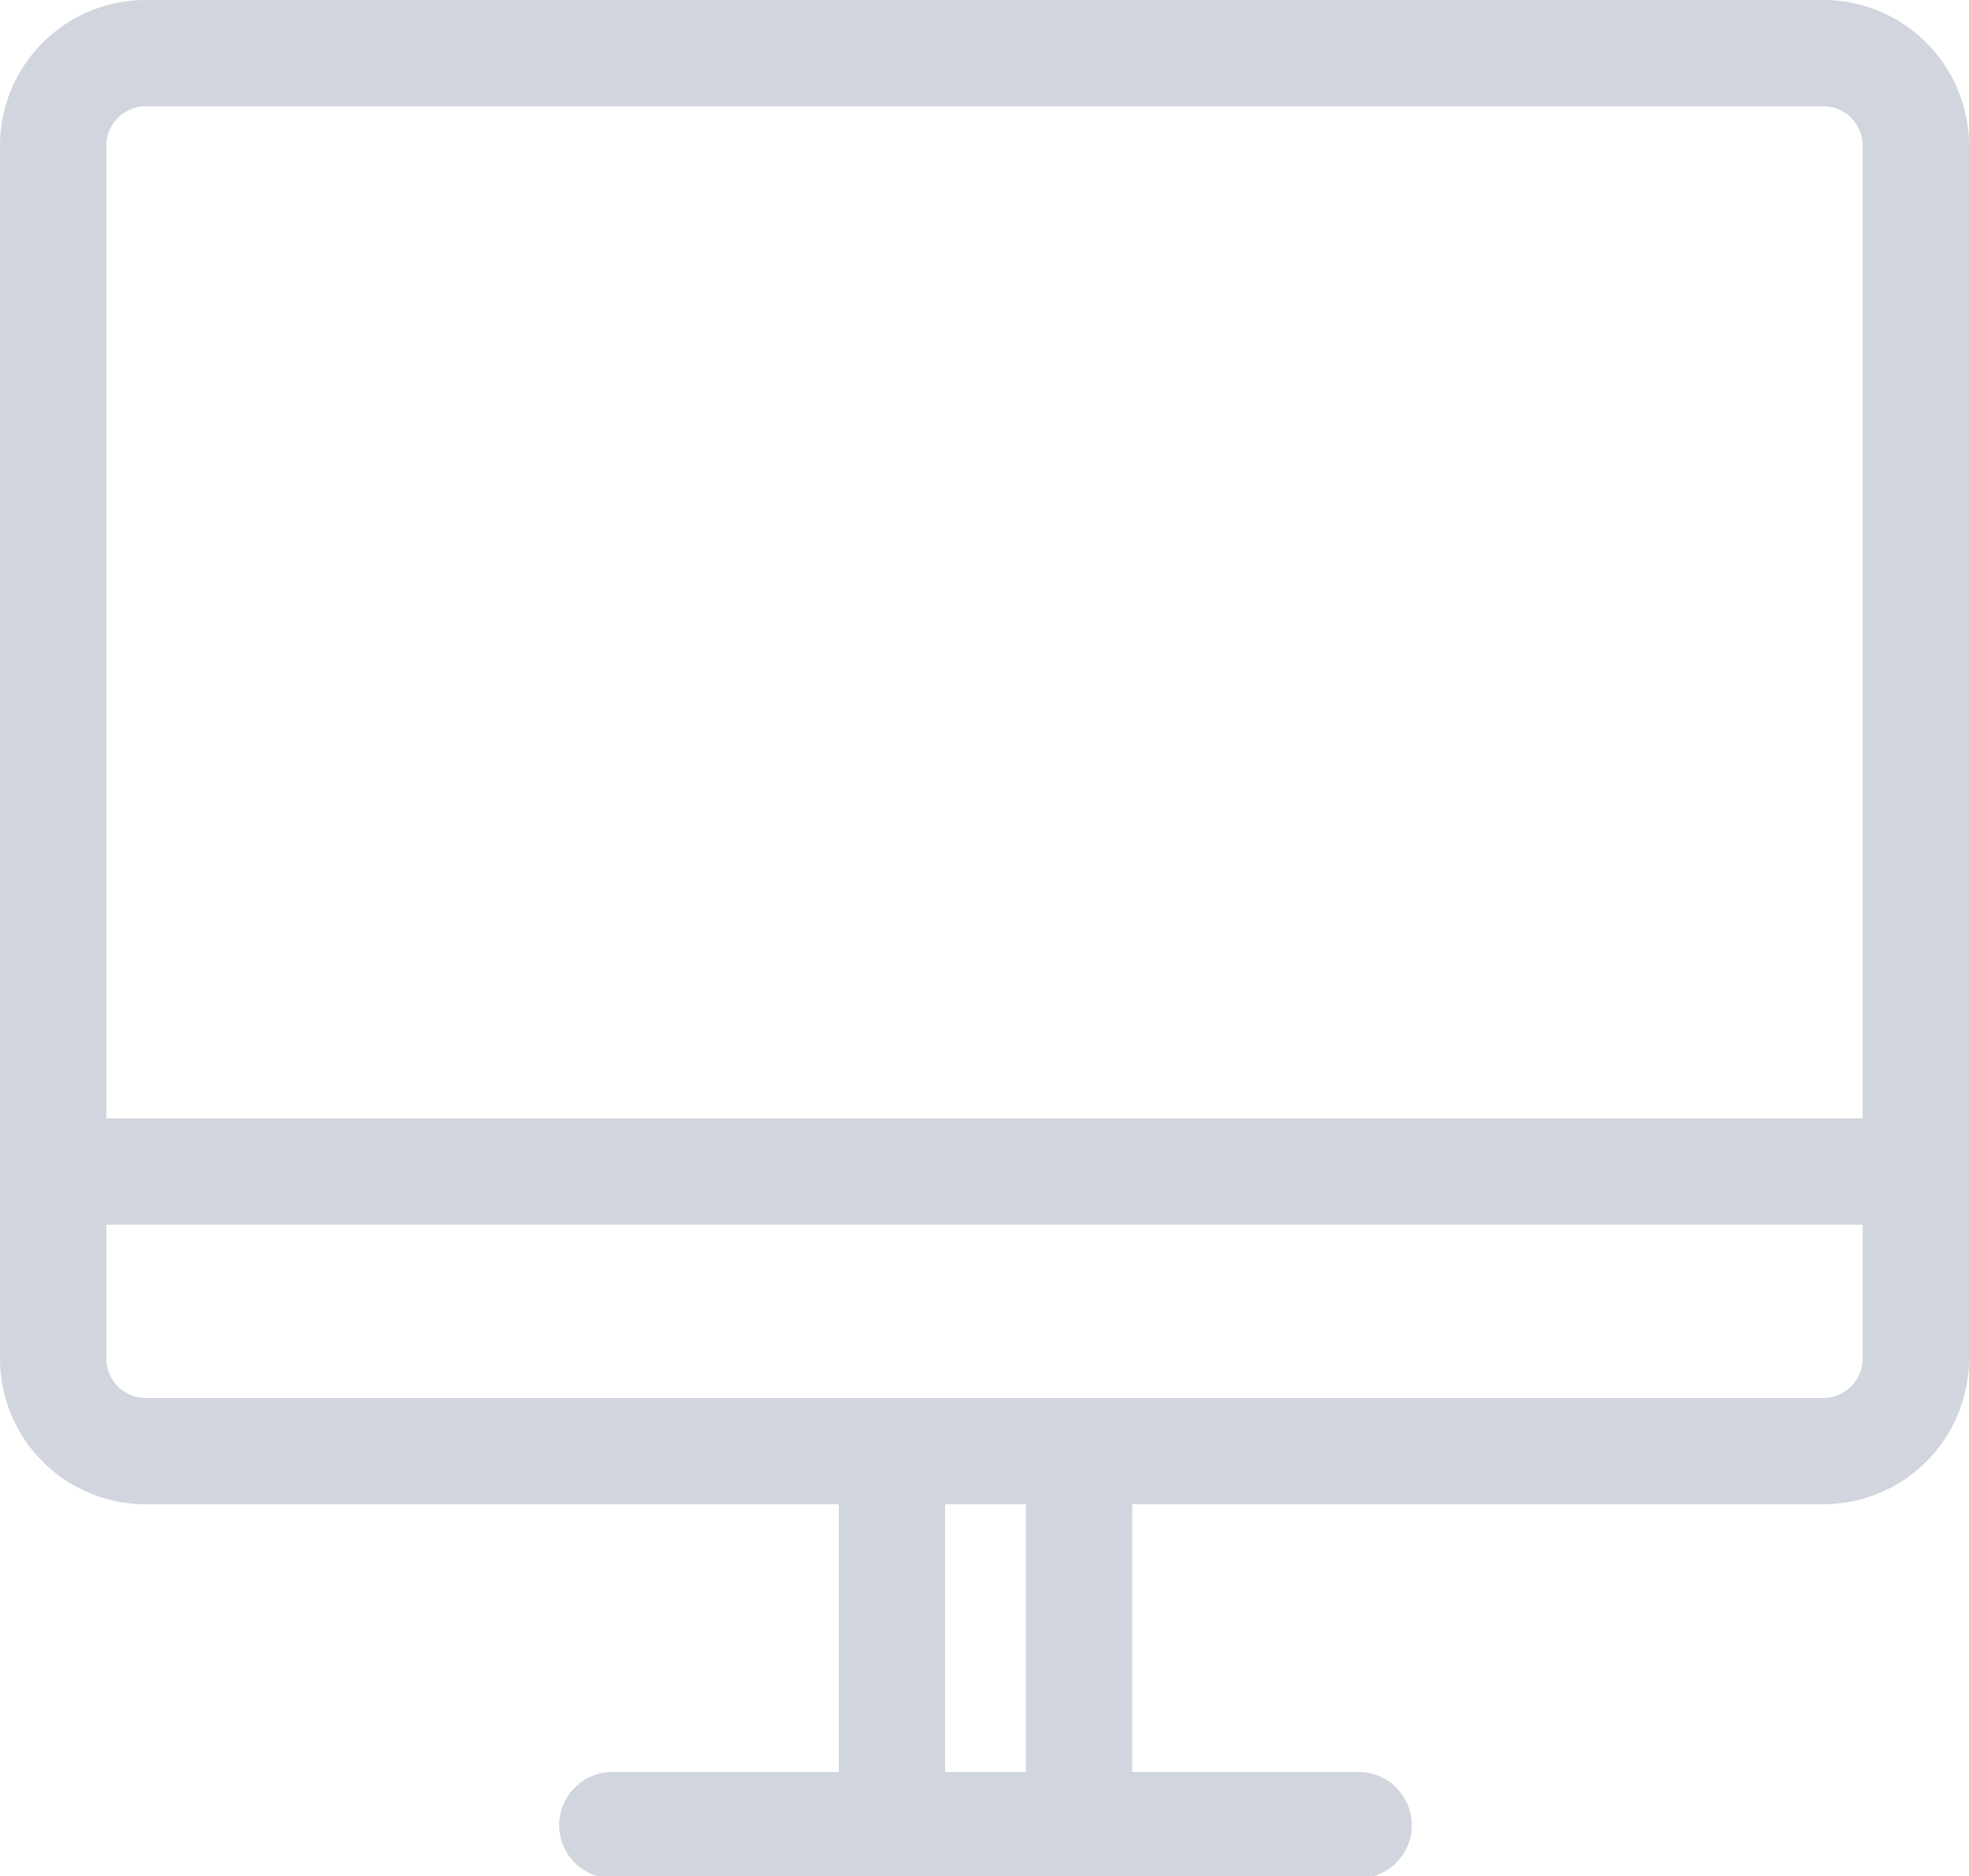 <svg id="图层_1" data-name="图层 1" xmlns="http://www.w3.org/2000/svg" viewBox="0 0 10 9.53"><defs><style>.cls-1{fill:#d1d5dd;}</style></defs><title>section</title><path class="cls-1" d="M9.26,0H.74A.74.74,0,0,0,0,.74V6.9a.74.74,0,0,0,.74.74H4.26V9H3.11a.27.27,0,0,0,0,.54H6.9A.27.27,0,0,0,6.9,9H5.75V7.64H9.26A.74.74,0,0,0,10,6.9V.74A.74.74,0,0,0,9.26,0ZM.74.54H9.26a.2.2,0,0,1,.2.2V5.68H.54V.74a.2.2,0,0,1,.2-.2ZM5.21,9H4.8V7.64h.41ZM9.26,7.1H.74a.2.2,0,0,1-.2-.2V6.22H9.46V6.9a.2.2,0,0,1-.2.2Zm0,0"/></svg>